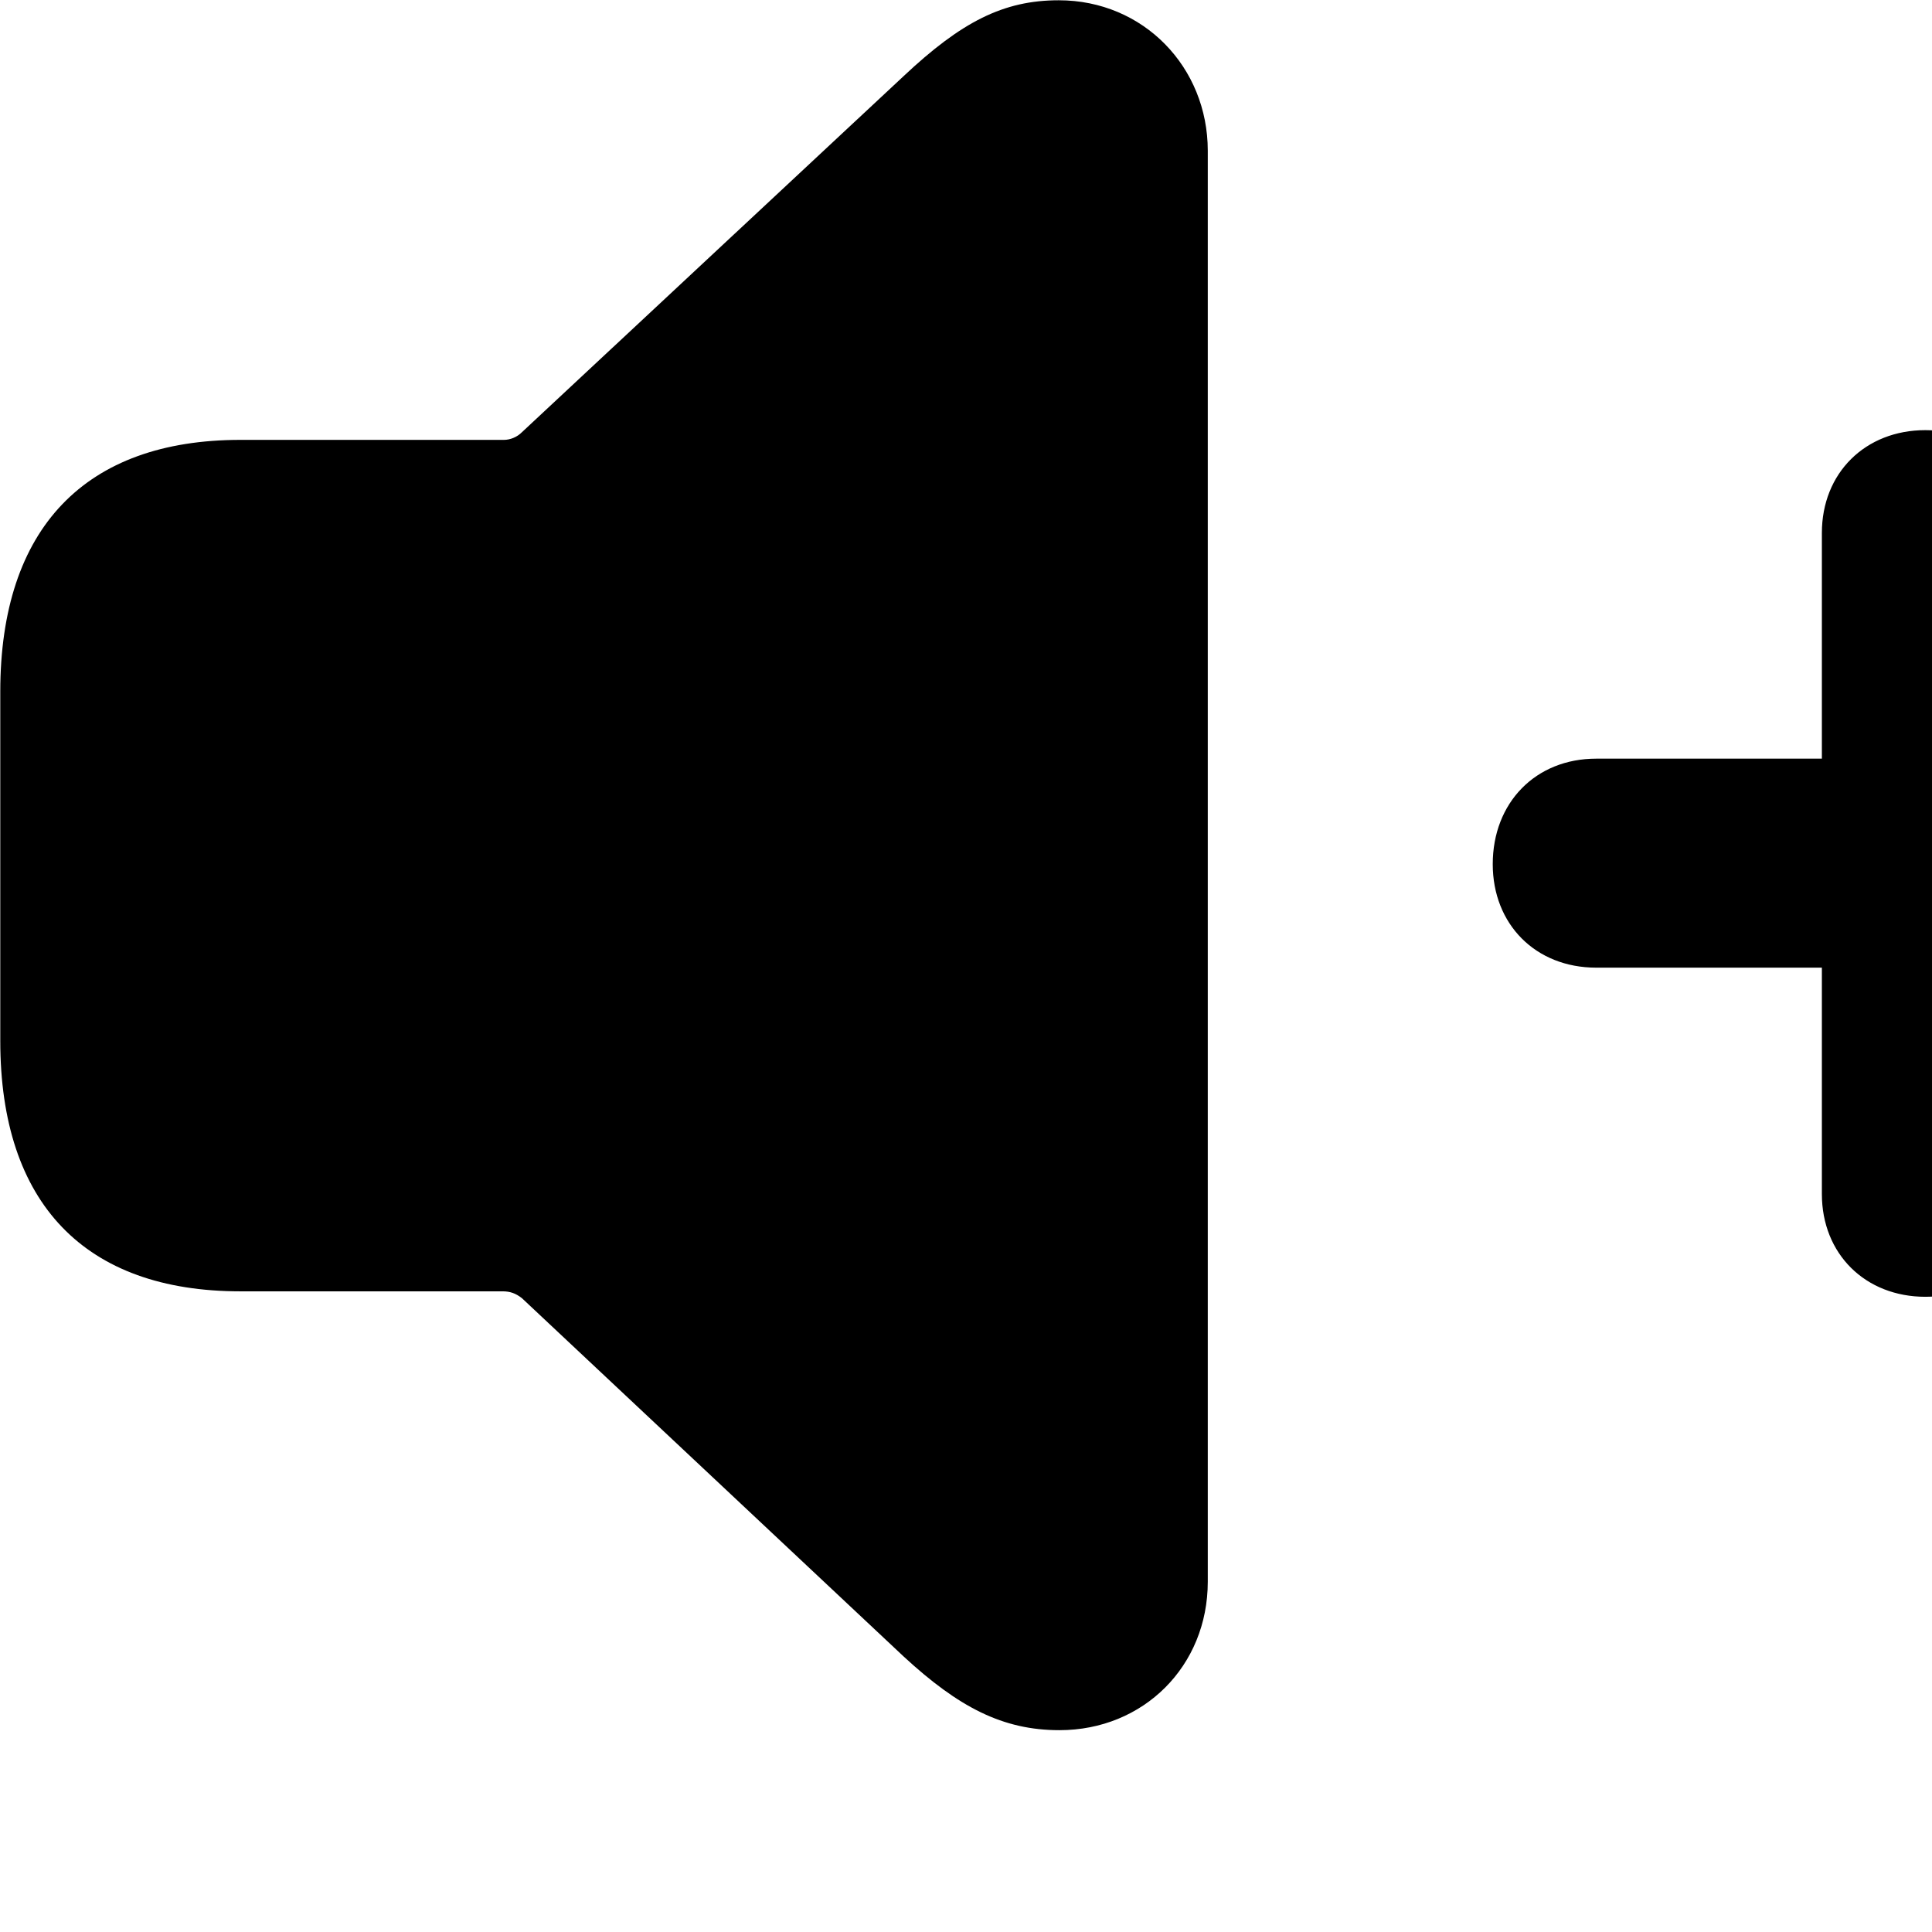 <svg xmlns="http://www.w3.org/2000/svg" viewBox="0 0 28 28" width="28" height="28">
  <path d="M15.354 25.075C16.574 25.075 17.504 24.145 17.504 22.924V2.184C17.504 0.975 16.574 0.004 15.344 0.004C14.544 0.004 13.934 0.315 13.094 1.105L7.564 6.264C7.494 6.335 7.394 6.375 7.304 6.375H3.484C1.234 6.375 0.004 7.654 0.004 10.024V15.085C0.004 17.445 1.234 18.715 3.484 18.715H7.284C7.394 18.715 7.474 18.744 7.564 18.814L13.094 24.005C13.894 24.744 14.534 25.075 15.354 25.075ZM21.634 12.524C21.634 13.395 22.254 14.024 23.134 14.024H26.404V17.305C26.404 18.174 27.034 18.794 27.904 18.794C28.784 18.794 29.424 18.174 29.424 17.305V14.024H32.704C33.564 14.024 34.194 13.395 34.194 12.524C34.194 11.634 33.564 10.995 32.704 10.995H29.424V7.724C29.424 6.854 28.784 6.234 27.904 6.234C27.034 6.234 26.404 6.854 26.404 7.724V10.995H23.134C22.254 10.995 21.634 11.634 21.634 12.524Z" />
</svg>